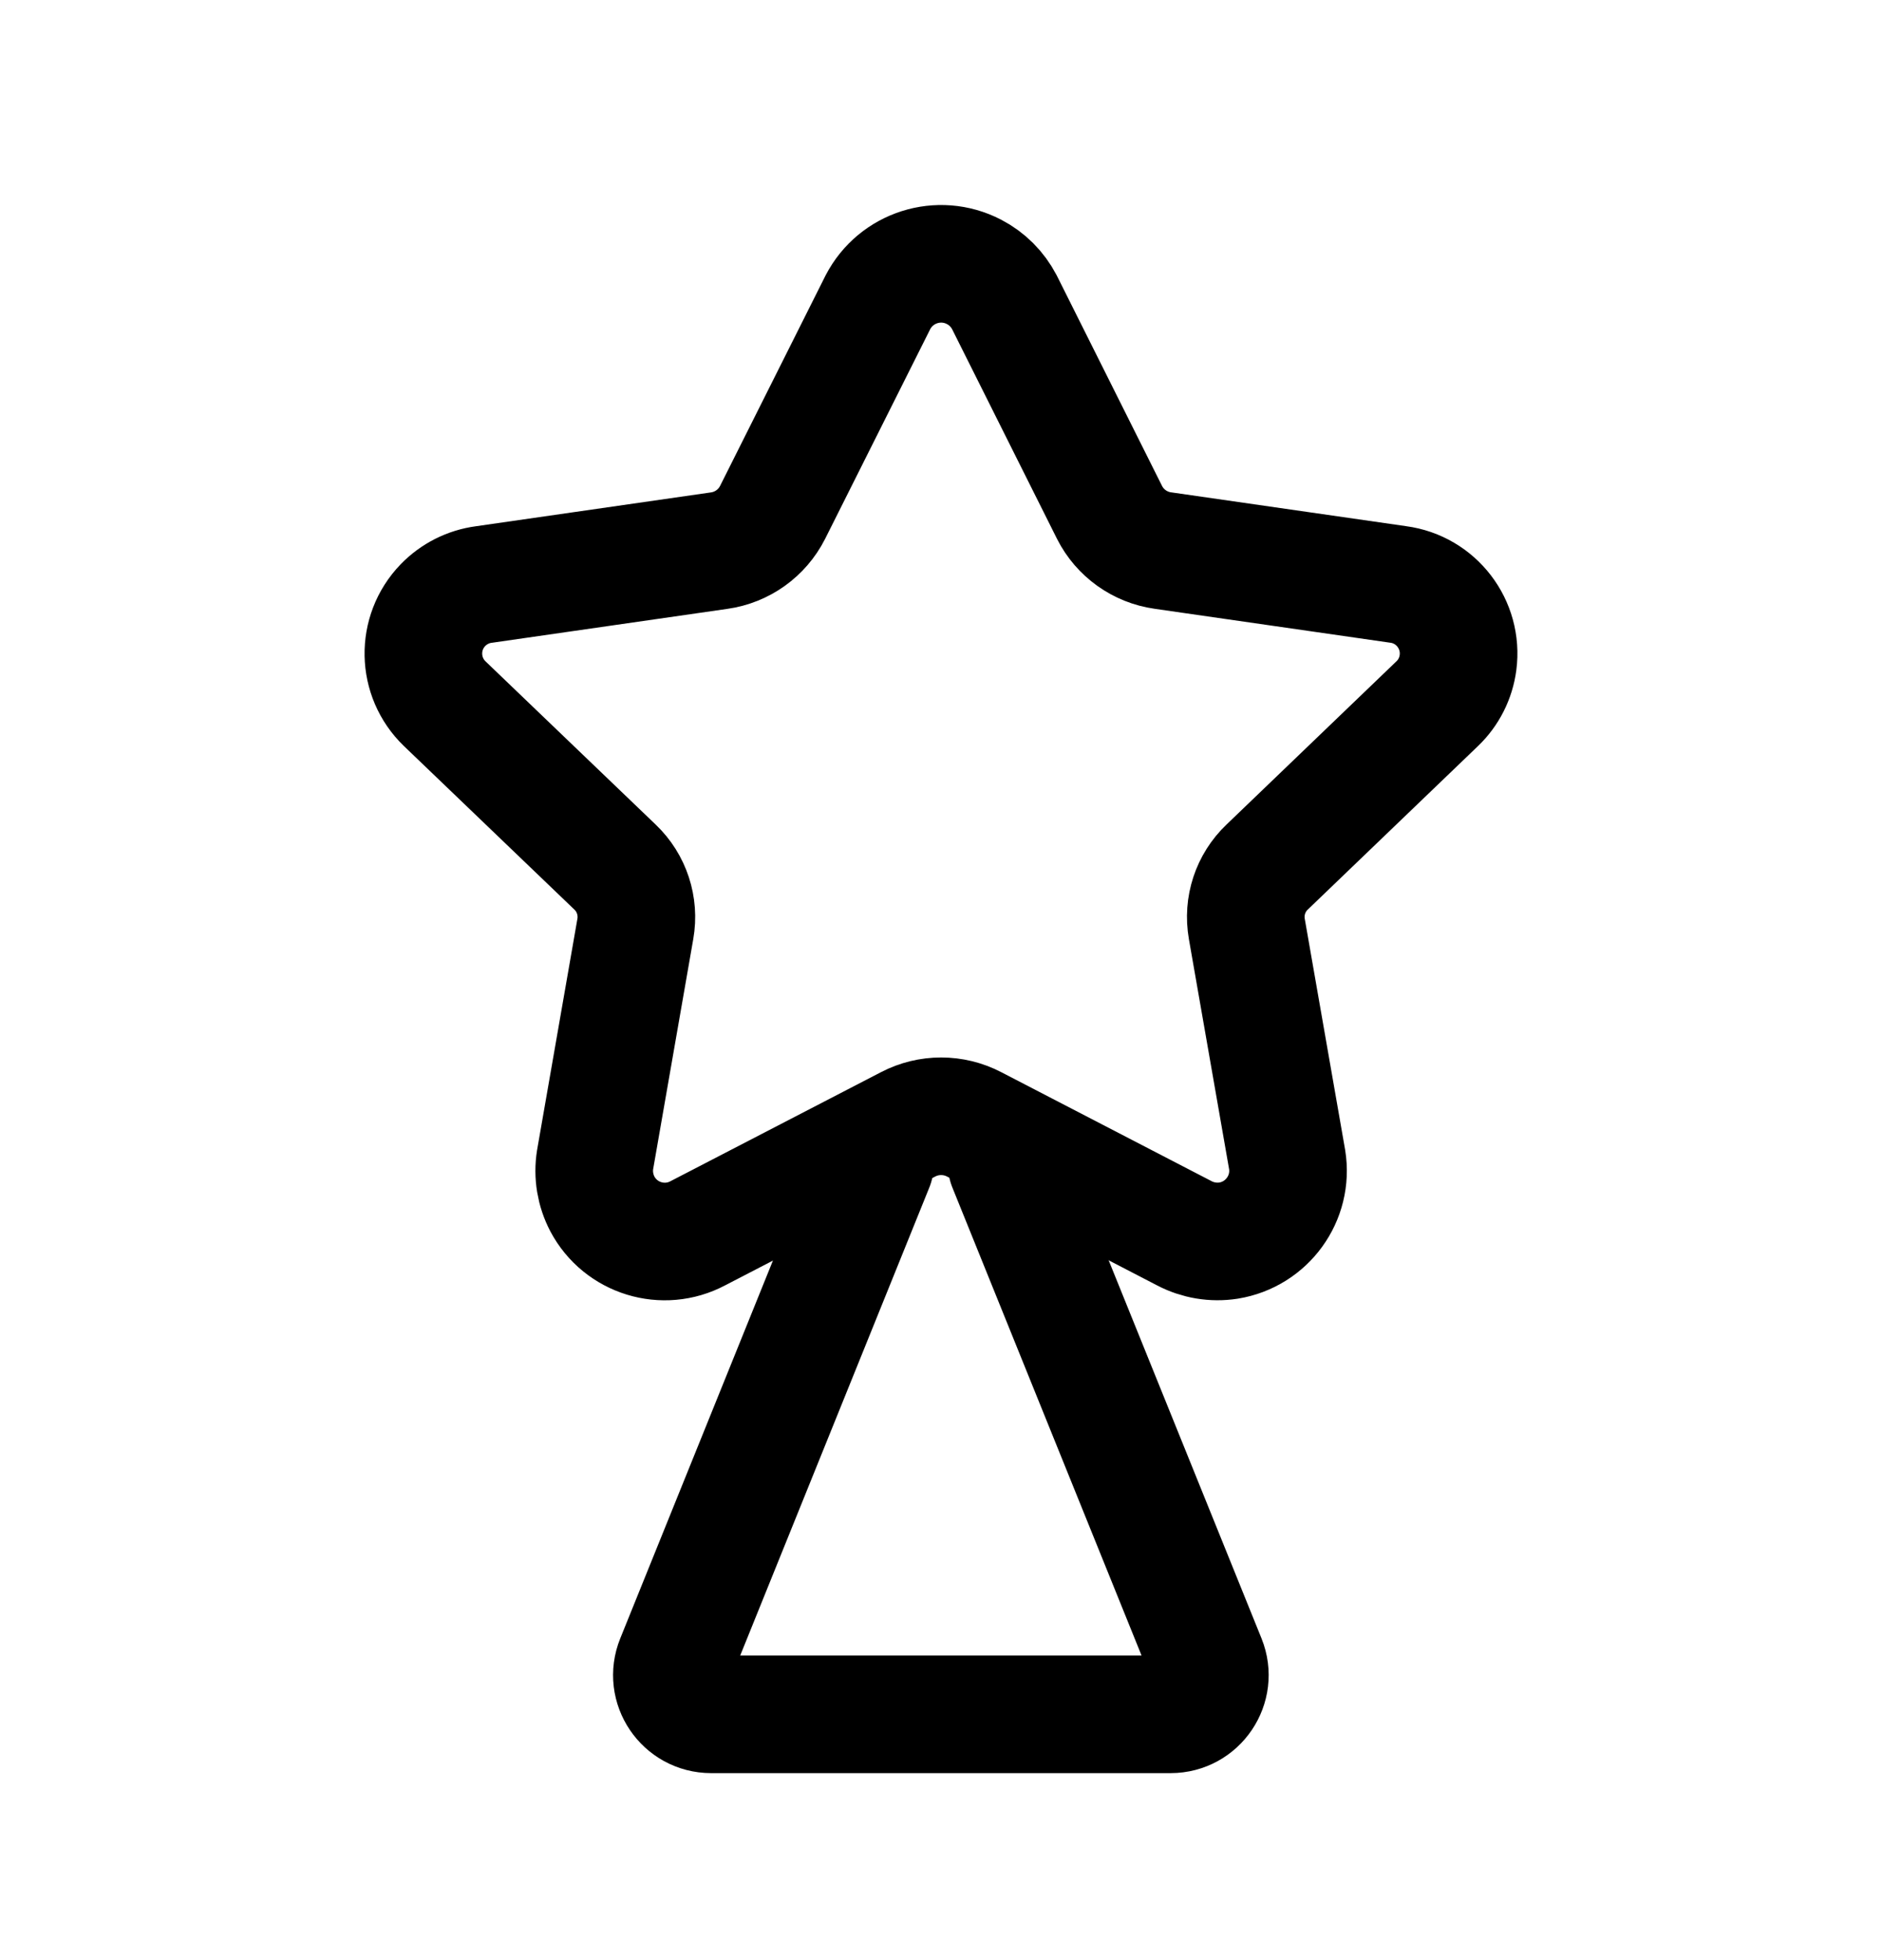 <svg width="24" height="25" viewBox="0 0 24 25" fill="none" xmlns="http://www.w3.org/2000/svg">
<path fill-rule="evenodd" clip-rule="evenodd" d="M12.809 3.856L14.149 6.535C14.282 6.799 14.537 6.981 14.829 7.022L17.829 7.454C18.315 7.518 18.657 7.965 18.593 8.451C18.567 8.65 18.474 8.835 18.329 8.974L16.16 11.058C15.946 11.261 15.849 11.557 15.9 11.848L16.414 14.79C16.493 15.281 16.158 15.743 15.667 15.823C15.473 15.853 15.275 15.82 15.102 15.729L12.422 14.34C12.158 14.203 11.845 14.203 11.581 14.34L8.9 15.729C8.46 15.963 7.915 15.795 7.682 15.356C7.591 15.182 7.558 14.984 7.589 14.791L8.102 11.848C8.153 11.558 8.056 11.262 7.843 11.059L5.671 8.975C5.318 8.634 5.307 8.073 5.648 7.719C5.787 7.575 5.972 7.481 6.171 7.455L9.171 7.023C9.464 6.982 9.718 6.8 9.852 6.536L11.195 3.856C11.426 3.41 11.974 3.236 12.42 3.467C12.587 3.553 12.722 3.689 12.809 3.856Z" stroke="black" stroke-width="1.5" stroke-linecap="round" stroke-linejoin="round"/>
<path d="M12.84 14.864L15.392 21.178C15.524 21.506 15.283 21.865 14.928 21.865H9.069C8.714 21.865 8.472 21.506 8.605 21.178L11.156 14.864" stroke="black" stroke-width="1.5" stroke-linecap="round" stroke-linejoin="round"/>
</svg>